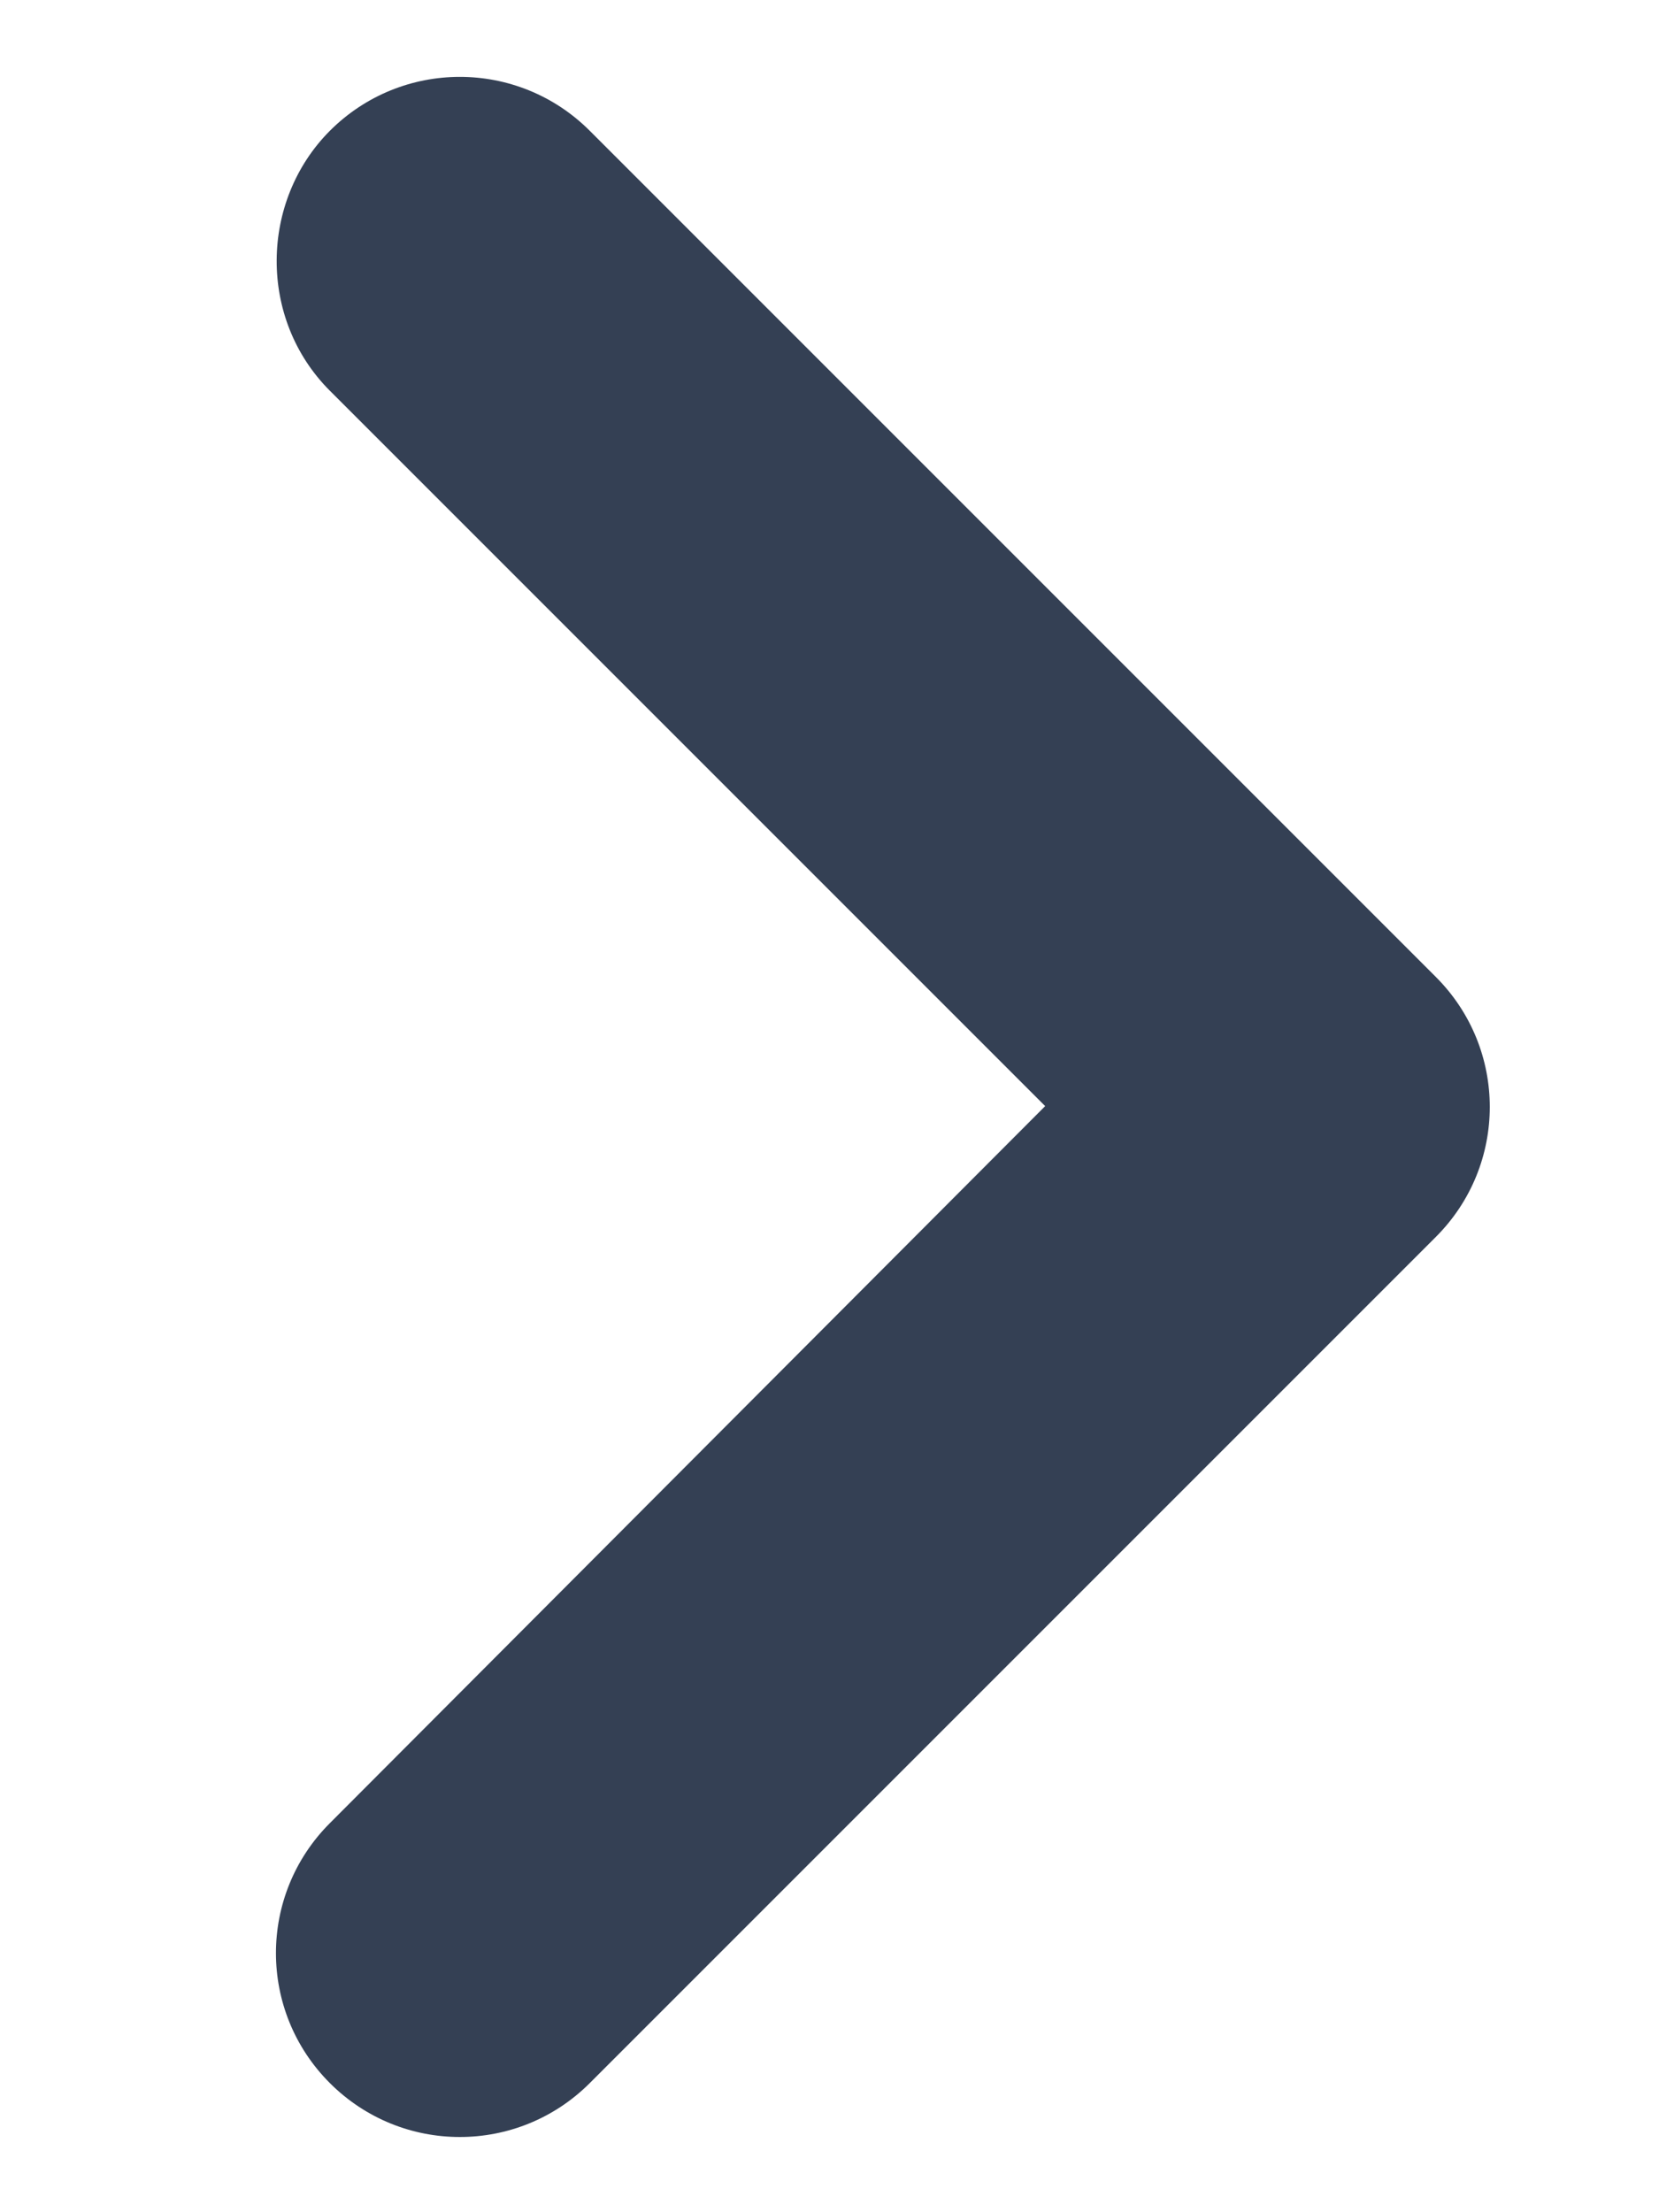 <svg width="6" height="8" viewBox="0 0 6 8" fill="none" xmlns="http://www.w3.org/2000/svg">
<path d="M1.193 0.473C1.453 0.213 1.873 0.213 2.133 0.473L5.193 3.533C5.453 3.793 5.453 4.213 5.193 4.473L2.133 7.533C1.873 7.793 1.453 7.793 1.193 7.533C0.933 7.273 0.933 6.853 1.193 6.593L3.78 4L1.193 1.413C0.933 1.153 0.94 0.727 1.193 0.473Z" fill="#344054"/>
</svg>
